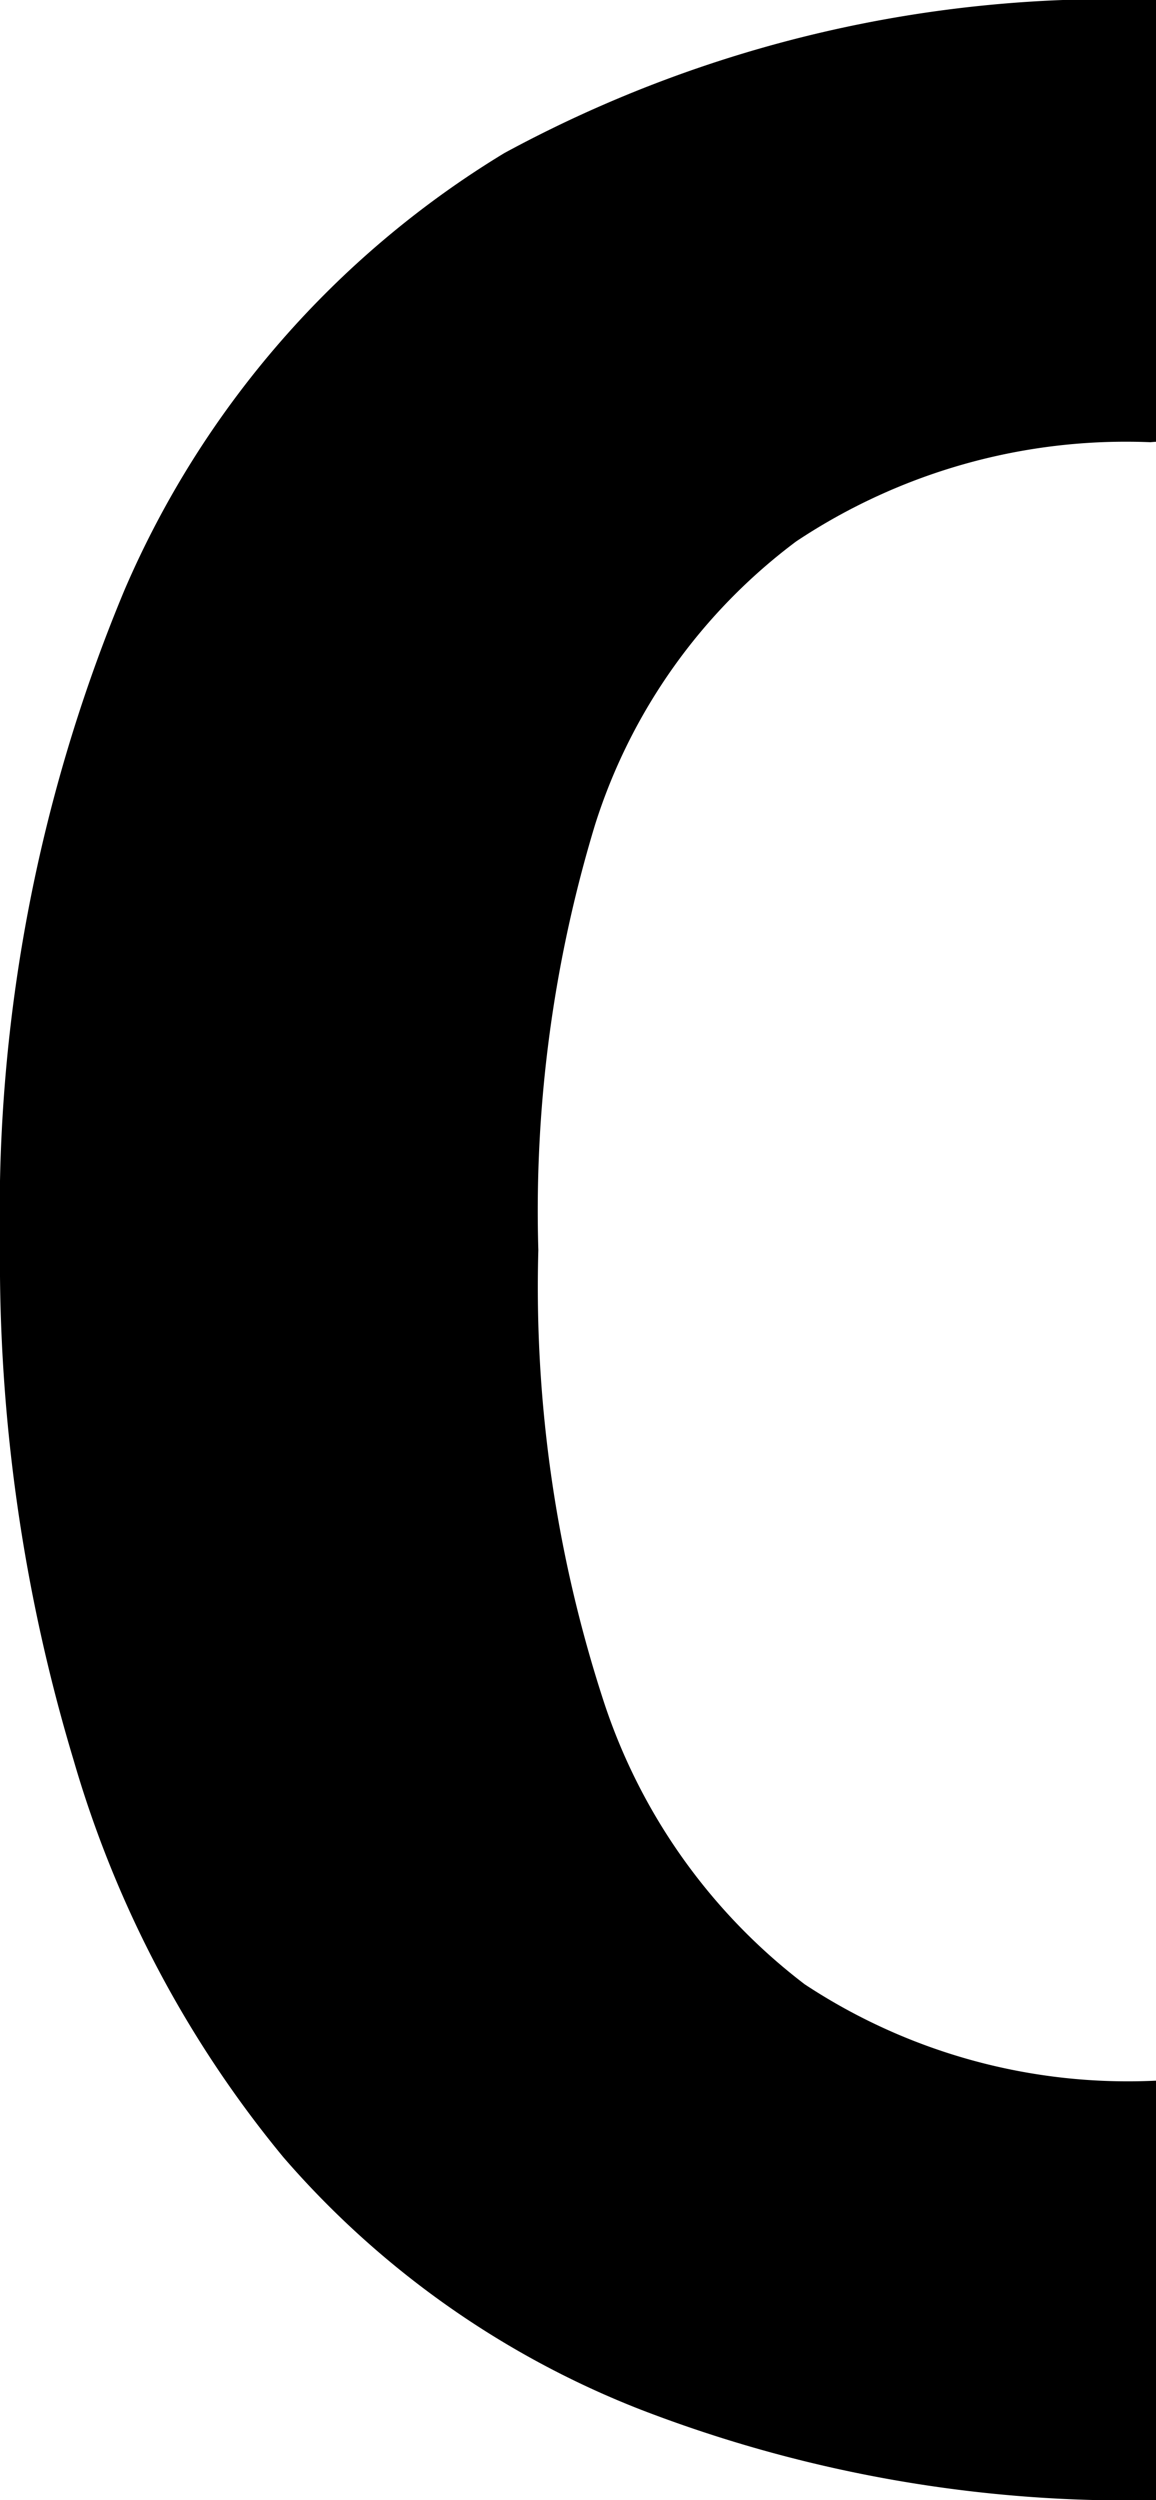 <svg id="Layer_1" data-name="Layer 1" xmlns="http://www.w3.org/2000/svg" viewBox="0 0 4.08 8.82"><defs><style>.cls-1{fill:none;}</style></defs><title>o</title><path d="M8.16,4.41a6.31,6.31,0,0,1-.25,1.8,3.78,3.78,0,0,1-.75,1.4,3.08,3.08,0,0,1-1.27.89,4.72,4.72,0,0,1-1.81.32A4.78,4.78,0,0,1,2.26,8.5,3.21,3.21,0,0,1,1,7.61a3.91,3.91,0,0,1-.74-1.4A6.11,6.11,0,0,1,0,4.39,5.7,5.7,0,0,1,.44,2.08,3.35,3.35,0,0,1,1.78.54,4.49,4.49,0,0,1,4.09,0,4.39,4.39,0,0,1,6.38.54,3.35,3.35,0,0,1,7.72,2.08,5.76,5.76,0,0,1,8.16,4.41Zm-6.26,0A4.71,4.71,0,0,0,2.13,6a2.06,2.06,0,0,0,.71,1,2.07,2.07,0,0,0,1.24.34A2.1,2.1,0,0,0,5.33,7,2,2,0,0,0,6,6a4.73,4.73,0,0,0,.22-1.54,3.89,3.89,0,0,0-.5-2.12,1.83,1.83,0,0,0-1.66-.78,2.1,2.1,0,0,0-1.25.35,2,2,0,0,0-.71,1A4.69,4.69,0,0,0,1.9,4.41Z"/><rect class="cls-1" y="-0.16" width="4.08" height="9.53"/></svg>